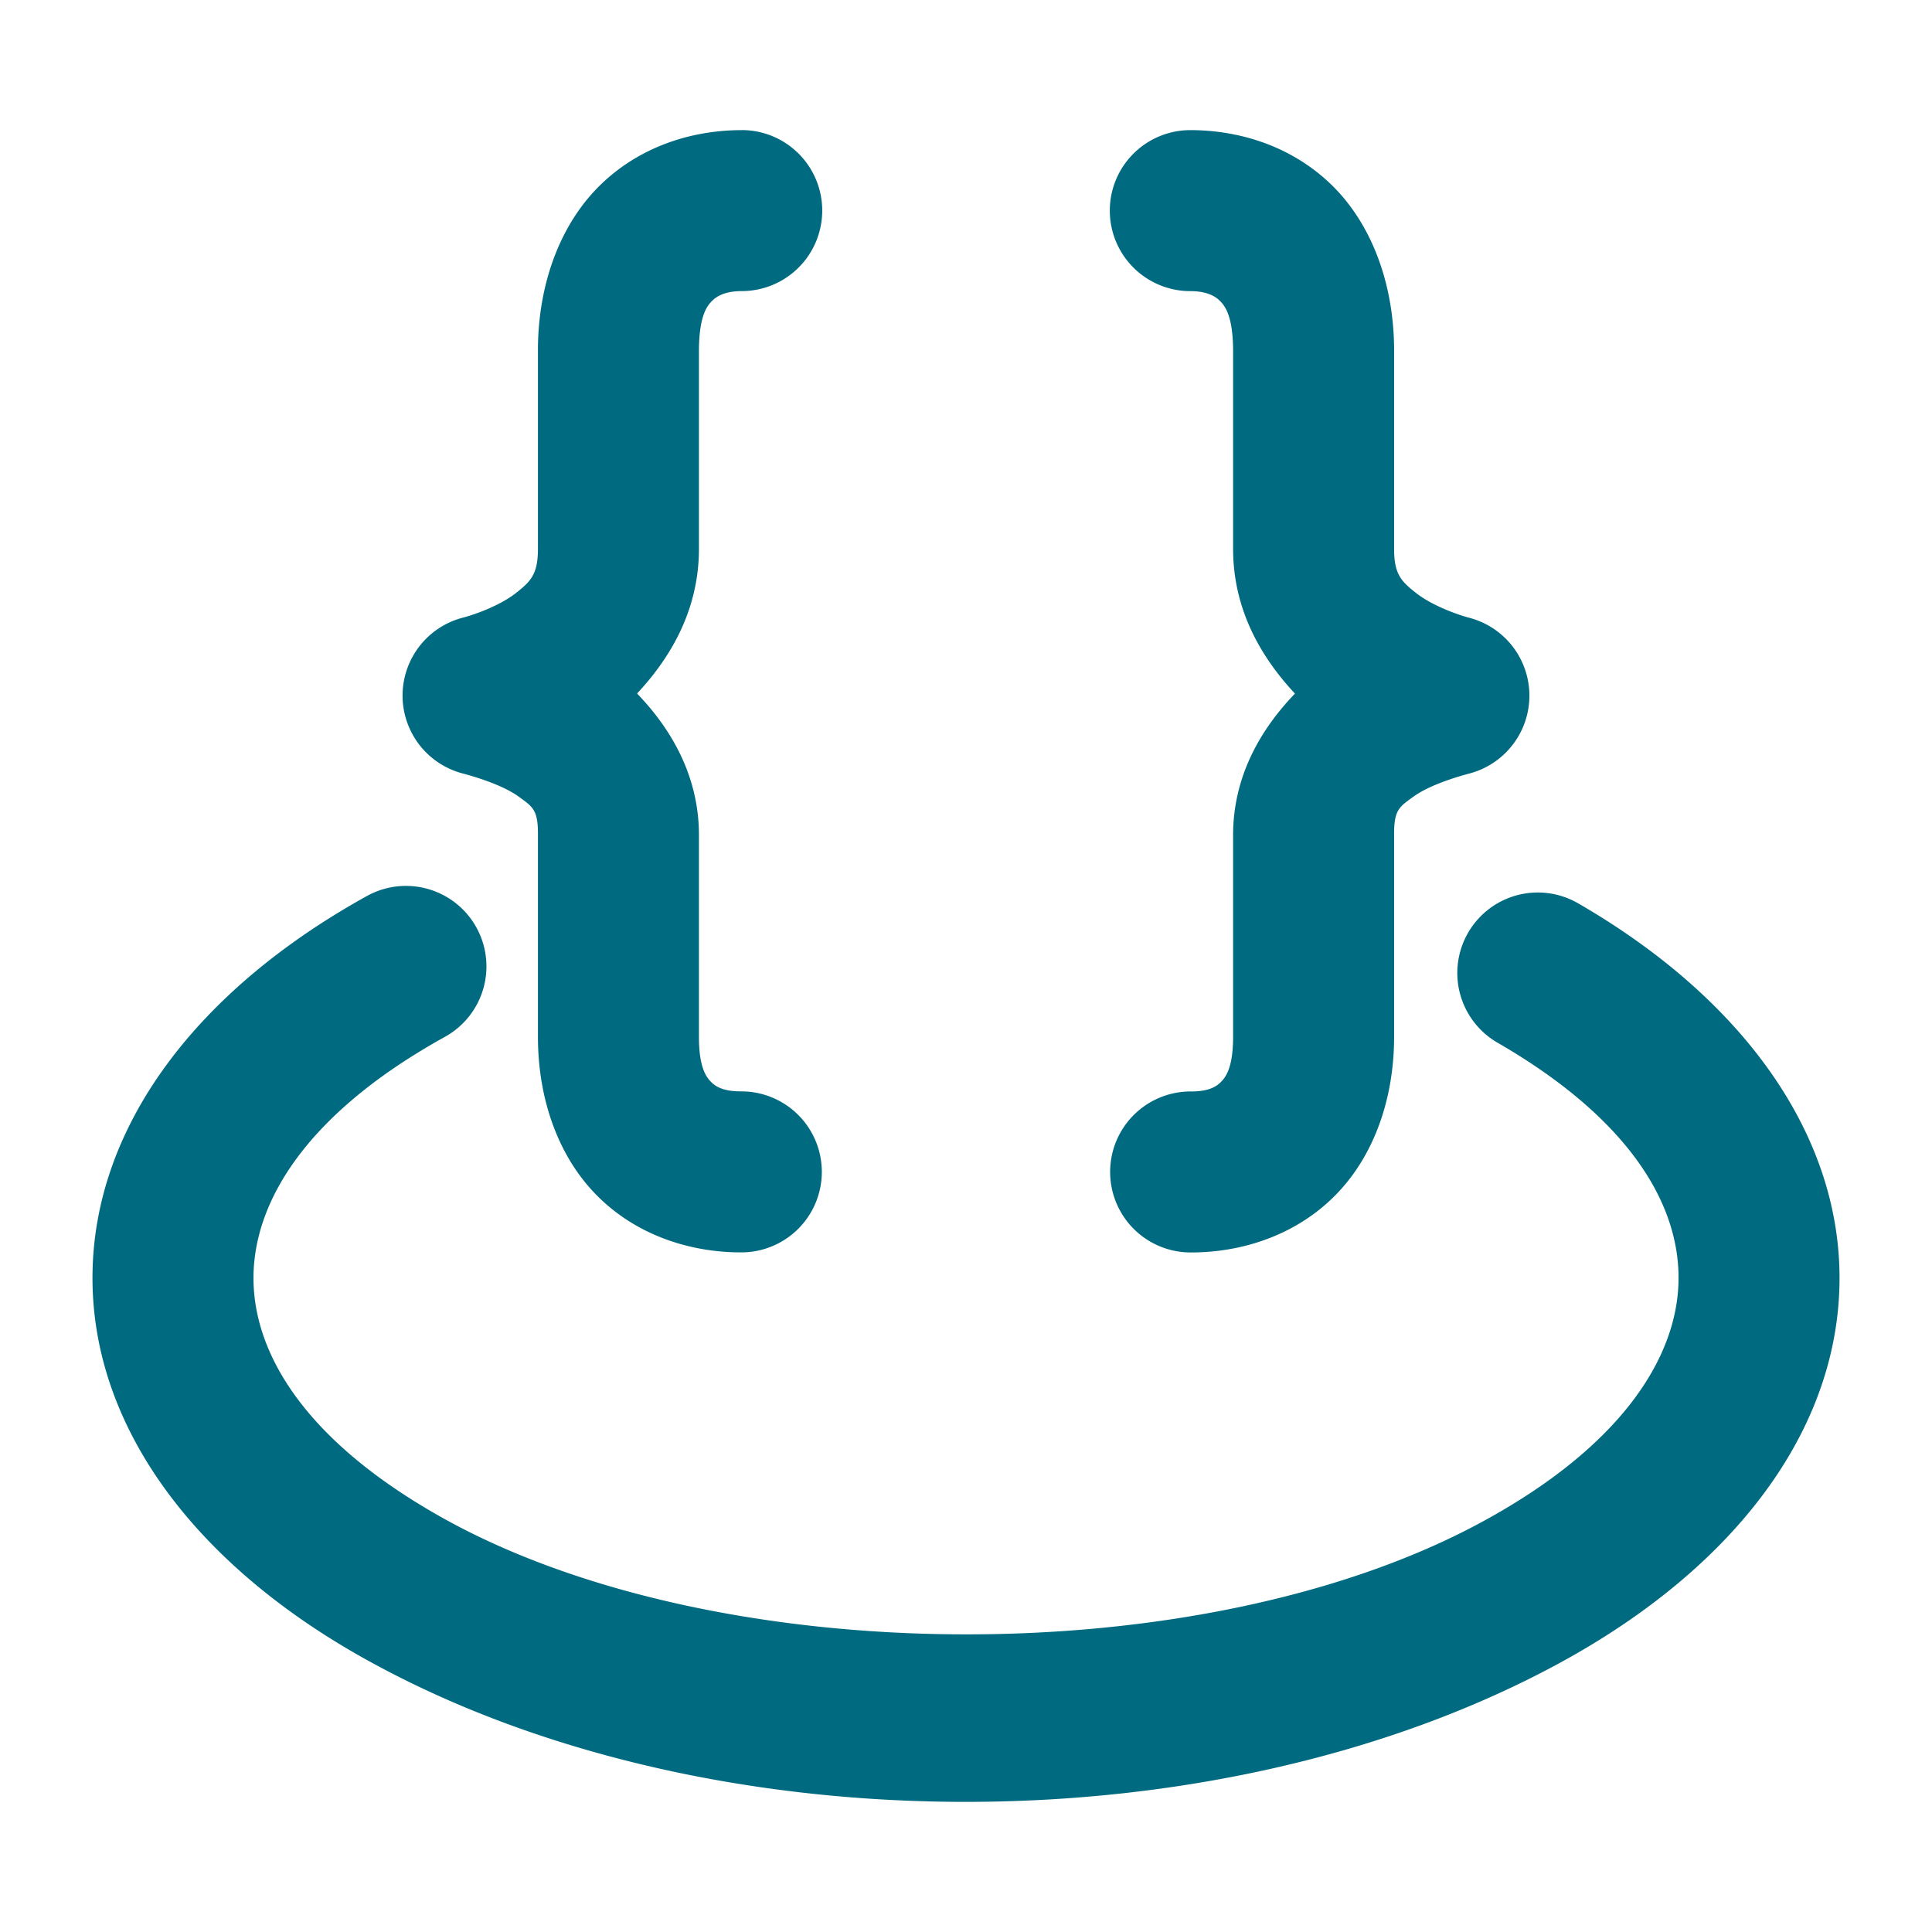 <svg xmlns="http://www.w3.org/2000/svg" width="48" height="48">
	<path d="m 18.427,3.233 c -1.143,0 -2.431,0.35 -3.445,1.299 -1.015,0.949 -1.597,2.425 -1.617,4.092 a 2,2 0 0 0 0,0.025 v 4.984 c 0,0.634 -0.175,0.809 -0.551,1.104 -0.376,0.295 -0.98,0.522 -1.316,0.609 a 2,2 0 0 0 -0.008,3.869 c 0.468,0.124 1.058,0.328 1.404,0.582 0.347,0.254 0.478,0.323 0.471,0.965 a 2,2 0 0 0 0,0.021 v 4.975 c 0,1.569 0.517,3.011 1.504,3.982 0.987,0.971 2.313,1.379 3.555,1.375 a 2,2 0 0 0 1.994,-2.006 2,2 0 0 0 -2.006,-1.994 c -0.41,0.001 -0.612,-0.102 -0.738,-0.227 -0.127,-0.125 -0.309,-0.362 -0.309,-1.131 v -4.953 c 0.017,-1.526 -0.706,-2.71 -1.537,-3.574 0.82,-0.878 1.537,-2.062 1.537,-3.598 V 8.672 c 0.011,-0.86 0.214,-1.092 0.35,-1.219 0.136,-0.127 0.365,-0.221 0.713,-0.221 a 2,2 0 0 0 2,-2 2,2 0 0 0 -2,-2 z m 11.146,0 a 2,2 0 0 0 -2,2 2,2 0 0 0 2,2 c 0.348,0 0.577,0.094 0.713,0.221 0.136,0.127 0.339,0.359 0.35,1.219 v 4.961 c 0,1.536 0.717,2.72 1.537,3.598 -0.831,0.864 -1.554,2.048 -1.537,3.574 v 4.953 c 0,0.769 -0.184,1.006 -0.311,1.131 -0.127,0.125 -0.326,0.228 -0.736,0.227 a 2,2 0 0 0 -2.008,1.994 2,2 0 0 0 1.994,2.006 c 1.242,0.004 2.568,-0.404 3.555,-1.375 0.987,-0.971 1.506,-2.414 1.506,-3.982 v -4.975 a 2,2 0 0 0 0,-0.021 c -0.007,-0.642 0.124,-0.711 0.471,-0.965 0.347,-0.254 0.934,-0.458 1.402,-0.582 a 2,2 0 0 0 -0.008,-3.869 C 36.165,15.258 35.563,15.032 35.187,14.737 34.811,14.442 34.636,14.267 34.636,13.633 V 8.649 a 2,2 0 0 0 0,-0.025 C 34.615,6.956 34.032,5.48 33.017,4.531 32.002,3.583 30.716,3.233 29.574,3.233 Z M 10.075,22.01 a 2,2 0 0 0 -0.957,0.25 c -4.235,2.344 -6.791,5.727 -6.82,9.428 -0.029,3.701 2.483,7.113 6.686,9.48 8.406,4.735 21.15,4.801 29.707,0.18 4.278,-2.311 6.896,-5.654 7.008,-9.354 0.111,-3.7 -2.336,-7.152 -6.494,-9.553 a 2,2 0 0 0 -2.73,0.732 2,2 0 0 0 0.73,2.732 c 3.35,1.934 4.553,4.091 4.496,5.967 -0.056,1.875 -1.424,4.072 -4.91,5.955 C 29.818,41.594 17.748,41.515 10.947,37.684 7.546,35.768 6.283,33.594 6.298,31.719 6.313,29.844 7.618,27.662 11.054,25.76 a 2,2 0 0 0 0.781,-2.719 2,2 0 0 0 -1.76,-1.031 z" fill="#006A80"/>
</svg>
